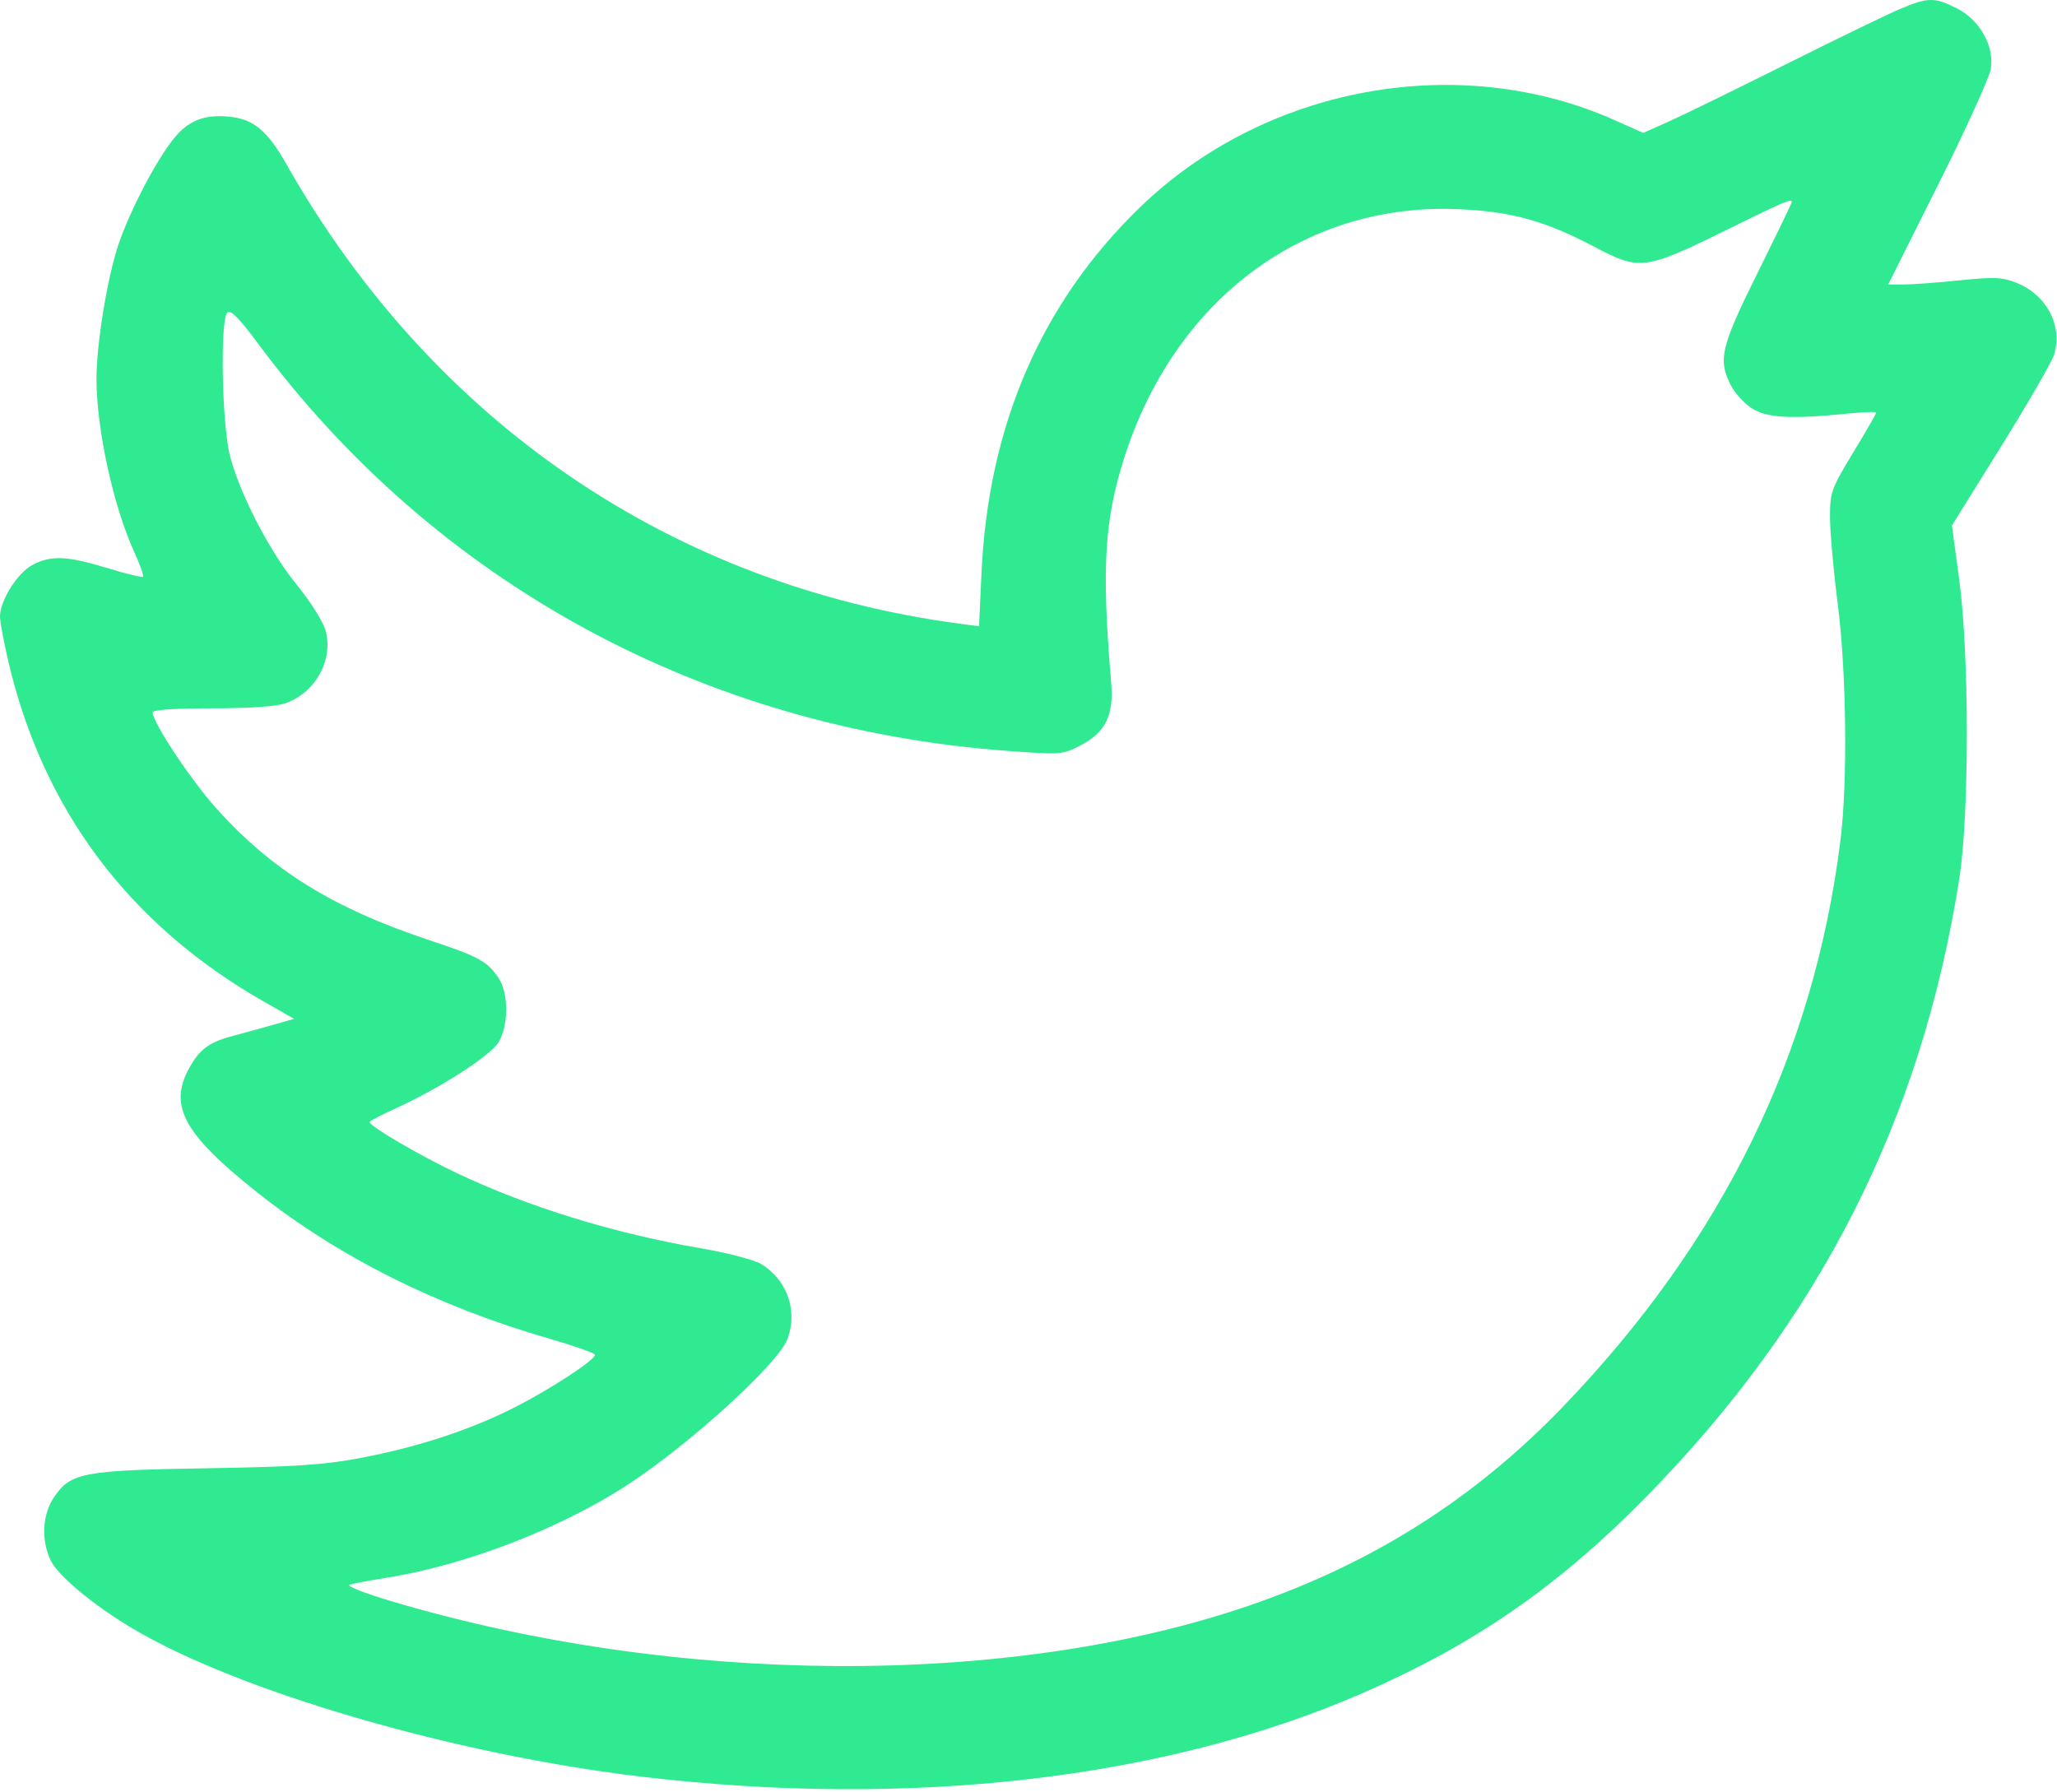 <svg width="512" height="446" viewBox="0 0 512 446" fill="none" xmlns="http://www.w3.org/2000/svg">
<path fill-rule="evenodd" clip-rule="evenodd" d="M473 2.202C469.975 3.471 457.15 9.687 444.5 16.015C431.85 22.343 418.689 28.772 415.253 30.301L409.006 33.081L402.056 29.974C363.142 12.574 314.854 21.433 283.651 51.698C259.186 75.428 245.997 105.896 244.302 142.599L243.688 155.887L239.094 155.28C167.378 145.803 107.691 105.096 71.254 40.811C66.55 32.512 63.061 29.619 57.058 29.043C50.696 28.431 46.789 30.027 43.032 34.771C38.712 40.225 32.321 52.518 29.514 60.771C26.721 68.982 23.991 85.705 24.018 94.439C24.056 107.018 28.236 126.094 33.448 137.479C34.868 140.579 35.834 143.31 35.596 143.549C35.358 143.787 31.349 142.818 26.687 141.396C16.625 138.327 12.659 138.172 8.009 140.666C4.305 142.653 0 149.513 0 153.43C0 154.697 0.921 159.688 2.047 164.522C10.676 201.583 32.174 230.222 65.708 249.335L73.206 253.609L67.853 255.135C64.909 255.974 60.516 257.181 58.09 257.817C52.134 259.38 49.779 261.08 47.189 265.688C41.856 275.178 45.639 282.195 63.923 296.726C84.197 312.839 108.7 325.115 136.795 333.233C143.007 335.028 148.094 336.828 148.1 337.232C148.116 338.526 137.089 345.739 128.111 350.308C117.132 355.895 103.895 360.238 89.632 362.931C80.608 364.635 73.388 365.116 51.5 365.472C20.718 365.972 17.602 366.559 13.473 372.636C10.533 376.962 10.19 383.301 12.617 388.417C14.396 392.166 23.081 399.415 32.696 405.177C58.926 420.896 113.021 436.7 159.5 442.223C226.53 450.188 289.877 442.878 339 421.508C366.924 409.36 387.814 394.924 409.662 372.677C453.005 328.542 478.223 278.79 487.675 218.766C490.199 202.737 490.18 162.78 487.639 144.059L485.841 130.807L498.051 111.188C504.767 100.398 510.712 90.1 511.263 88.304C513.473 81.104 509.458 73.412 501.914 70.393C498.405 68.989 496.391 68.902 487.804 69.783C482.295 70.348 476.034 70.811 473.89 70.811H469.992L482.477 45.857C489.344 32.132 495.221 19.195 495.537 17.107C496.404 11.394 492.763 4.948 487.038 2.061C481.528 -0.718 479.924 -0.702 473 2.202ZM446 50.27C446 50.523 442.175 58.442 437.5 67.869C428.358 86.303 427.587 89.493 430.752 95.791C431.713 97.705 434.029 100.293 435.898 101.541C439.613 104.023 445.598 104.379 459.75 102.96C463.738 102.561 467 102.446 467 102.706C467 102.965 464.413 107.453 461.25 112.678C455.798 121.686 455.5 122.52 455.5 128.745C455.5 132.356 456.365 142.061 457.423 150.311C459.61 167.367 459.918 194.762 458.085 209.311C451.378 262.571 428.794 308.706 389.259 349.913C367.117 372.991 341.761 389.086 310.878 399.665C251.056 420.157 168.074 419.682 97 398.442C90.675 396.551 86.175 394.765 87 394.473C87.825 394.18 91.875 393.41 96 392.761C115.709 389.664 139.417 380.536 156.214 369.579C171.742 359.45 193.65 339.491 195.986 333.347C198.672 326.283 195.874 318.394 189.329 314.571C187.588 313.554 180.967 311.834 174.616 310.747C152.808 307.017 131.339 300.397 113.5 291.903C104.142 287.448 92 280.324 92 279.29C92 279.038 94.938 277.499 98.529 275.87C109.402 270.941 122.018 262.83 124.084 259.441C126.604 255.308 126.631 247.288 124.137 243.506C121.394 239.346 119.134 238.094 107.279 234.17C82.972 226.124 67.583 216.604 53.643 200.991C47.37 193.964 37.999 179.792 38.001 177.332C38.001 176.684 43.383 176.311 52.751 176.311C62.149 176.311 68.801 175.849 71.085 175.038C78.521 172.397 83.011 164.279 81.055 157.014C80.463 154.816 77.343 149.832 73.972 145.699C67.219 137.418 60.003 123.598 57.323 113.811C55.236 106.191 54.704 79.706 56.599 77.812C57.397 77.014 59.483 79.12 64.226 85.512C108.398 145.047 174.731 181.182 250.28 186.867C264.001 187.899 264.407 187.872 268.786 185.617C275.205 182.311 277.273 178.115 276.572 169.811C274.191 141.603 274.864 129.688 279.706 114.335C292.297 74.41 324.843 50.216 363.448 52.084C376.502 52.716 384.686 55.015 397 61.512C408.075 67.355 409.477 67.181 429.122 57.534C444.236 50.111 446 49.352 446 50.27Z" fill="#2FEA91"/>
</svg>
